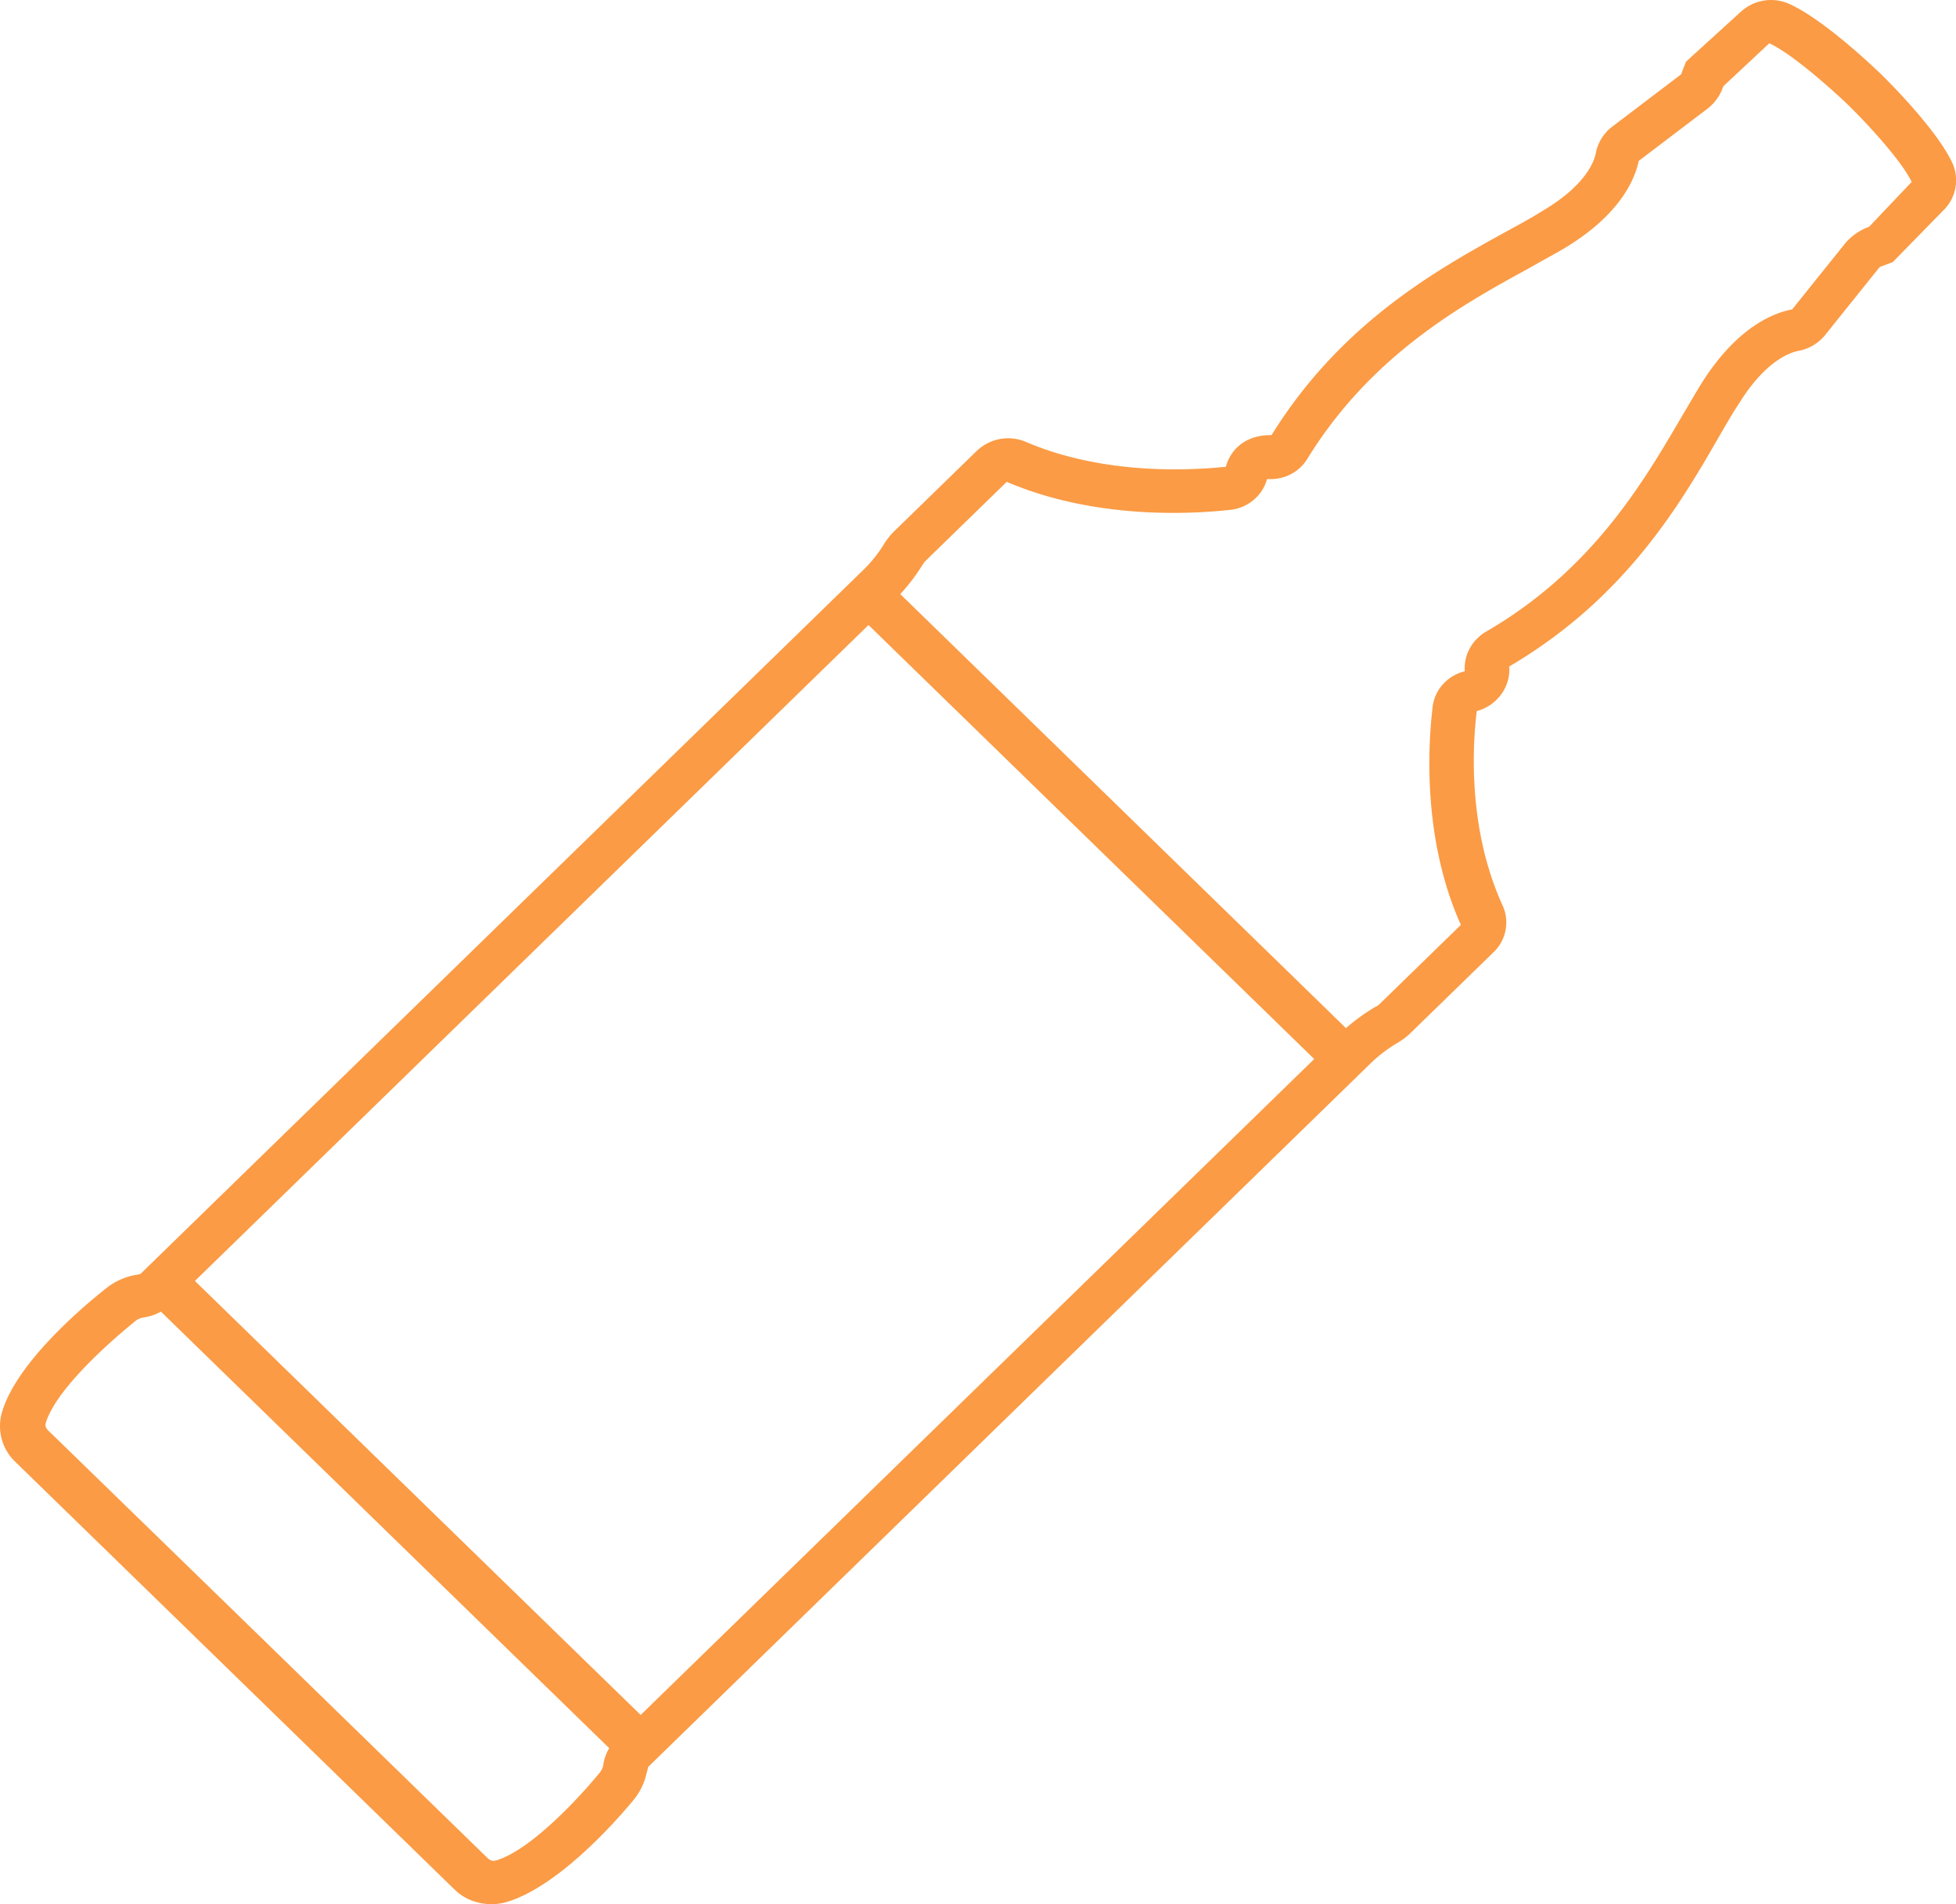 <svg width="38" height="37" fill="none" xmlns="http://www.w3.org/2000/svg"><path d="M12.304 34.98c.126-.15.213-.328.256-.517l.029-.111c0-.017.008-.026.019-.034l14.006-13.643c.16-.156.349-.305.552-.42.087-.053.168-.114.24-.185l1.6-1.558a.8.8 0 00.187-.915c-.677-1.477-.588-3.097-.503-3.78a.86.86 0 00.474-.324.822.822 0 00.157-.543c2.252-1.323 3.315-3.144 4.079-4.472.136-.233.262-.456.39-.646.526-.847 1.01-.985 1.141-1.013a.867.867 0 00.541-.327l1.035-1.29c.01-.01.027-.026.044-.026l.22-.083.994-1.016a.816.816 0 00.17-.898c-.302-.659-1.253-1.602-1.38-1.727-.13-.125-1.14-1.094-1.816-1.385a.866.866 0 00-.922.164l-1.063.968-.083.215c0 .017-.018.034-.026.042l-1.317 1A.844.844 0 0031 2.99c-.03.128-.17.6-1.04 1.112-.195.124-.425.249-.665.38-1.37.753-3.24 1.79-4.592 3.973-.525-.007-.802.298-.888.615-.728.074-2.392.16-3.9-.49a.882.882 0 00-.94.182l-1.6 1.558c-.072.07-.136.15-.19.234a2.58 2.58 0 01-.43.537L2.74 24.743c-.008.008-.017.017-.035.017l-.106.02a1.282 1.282 0 00-.53.248c-.524.412-1.755 1.477-2.03 2.412a.958.958 0 00.25.957l4.3 4.187 4.24 4.13.009.008c.247.242.631.335.982.243.969-.276 2.063-1.474 2.485-1.986zm7.254-25.617c1.75.747 3.643.623 4.38.54a.84.84 0 00.43-.2.806.806 0 00.247-.394h.035a.845.845 0 00.434-.098.818.818 0 00.319-.303c1.233-2.002 2.997-2.984 4.28-3.684.248-.142.478-.265.691-.389 1.108-.662 1.385-1.35 1.463-1.709l1.327-1.008a.907.907 0 00.315-.44l.008-.009.886-.828c.466.213 1.316.987 1.556 1.222.239.233.991 1.017 1.21 1.472l-.817.861-.007.009a1.1 1.1 0 00-.462.316l-1.036 1.291c-.358.067-1.064.337-1.754 1.425-.127.207-.262.44-.4.673-.734 1.25-1.726 2.968-3.8 4.168a.84.84 0 00-.305.313.813.813 0 00-.103.42c-.002.017.007.026-.002.034a.832.832 0 00-.413.243.797.797 0 00-.205.426c-.087.717-.214 2.561.546 4.258l-1.583 1.541c-.019.017-.036.034-.063.043a3.7 3.7 0 00-.586.422l-4.334-4.221-4.325-4.213c.16-.173.306-.363.432-.57.019-.018.027-.043.045-.062l1.59-1.548v-.001zm-7.112 23.96l-4.334-4.22-.009-.009-4.316-4.204 13.086-12.745 4.325 4.212 4.334 4.221-13.086 12.746zm-2.819 2.828c-.053.019-.114-.005-.156-.048l-4.248-4.137-.009-.009L.931 27.79c-.042-.043-.058-.094-.04-.145.17-.565 1.01-1.383 1.732-1.97a.323.323 0 01.141-.07l.105-.02a.951.951 0 00.257-.099l4.334 4.221.009.009 4.367 4.253a.893.893 0 00-.102.249l-.019.104a.357.357 0 01-.083.146c-.583.701-1.423 1.52-2.005 1.686v-.002z" fill="#FB9B45"/></svg>